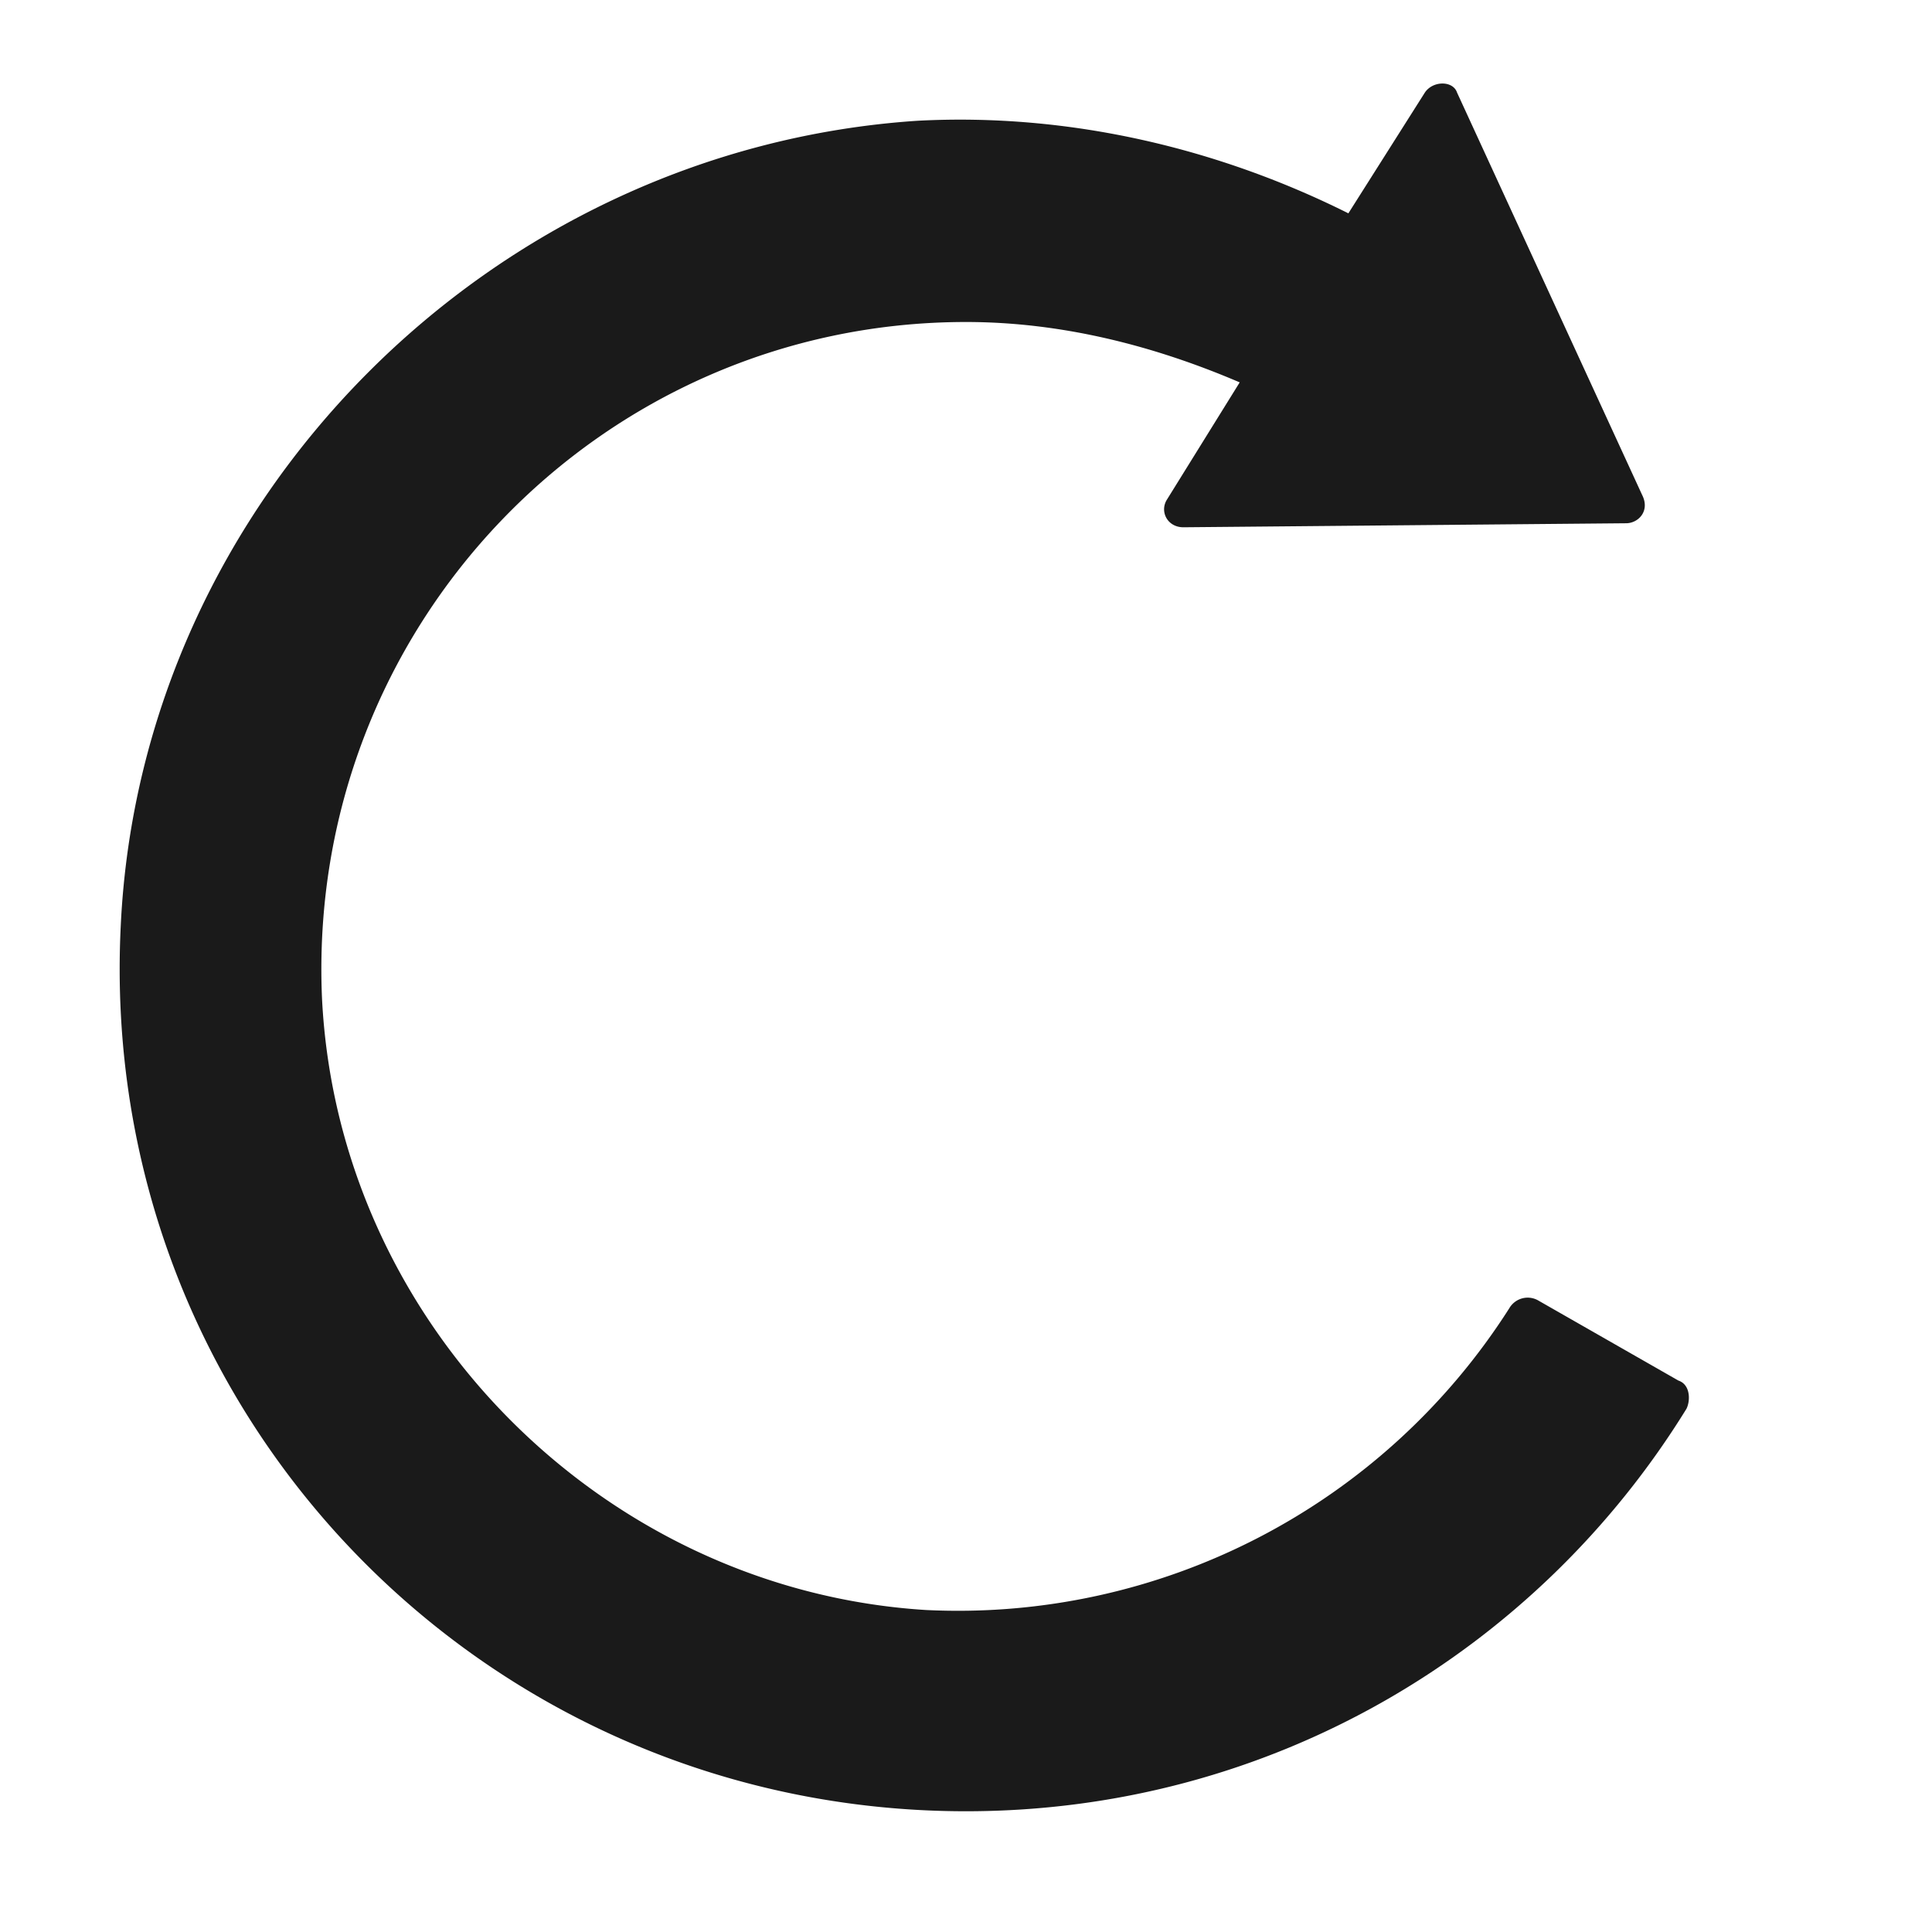 <svg xmlns="http://www.w3.org/2000/svg" width="24" height="24" fill="none"><path fill="#1A1A1A" d="M18.75 16.25A8.12 8.12 0 0 1 11.5 20c-4-.25-7.3-3.55-7.5-7.6C3.8 7.8 7.45 4 12 4c1.2 0 2.35.3 3.4.75l-.9 1.45c-.1.15 0 .35.2.35l5.5-.05c.15 0 .3-.15.2-.35l-2.3-5c-.05-.15-.3-.15-.4 0l-.95 1.5c-1.6-.8-3.45-1.25-5.35-1.15-5.3.35-9.65 4.7-9.9 10-.3 6.05 4.5 11 10.5 11 3.8 0 7.1-2 8.95-5 .05-.1.05-.3-.1-.35l-1.75-1a.264.264 0 0 0-.35.1"/></svg>